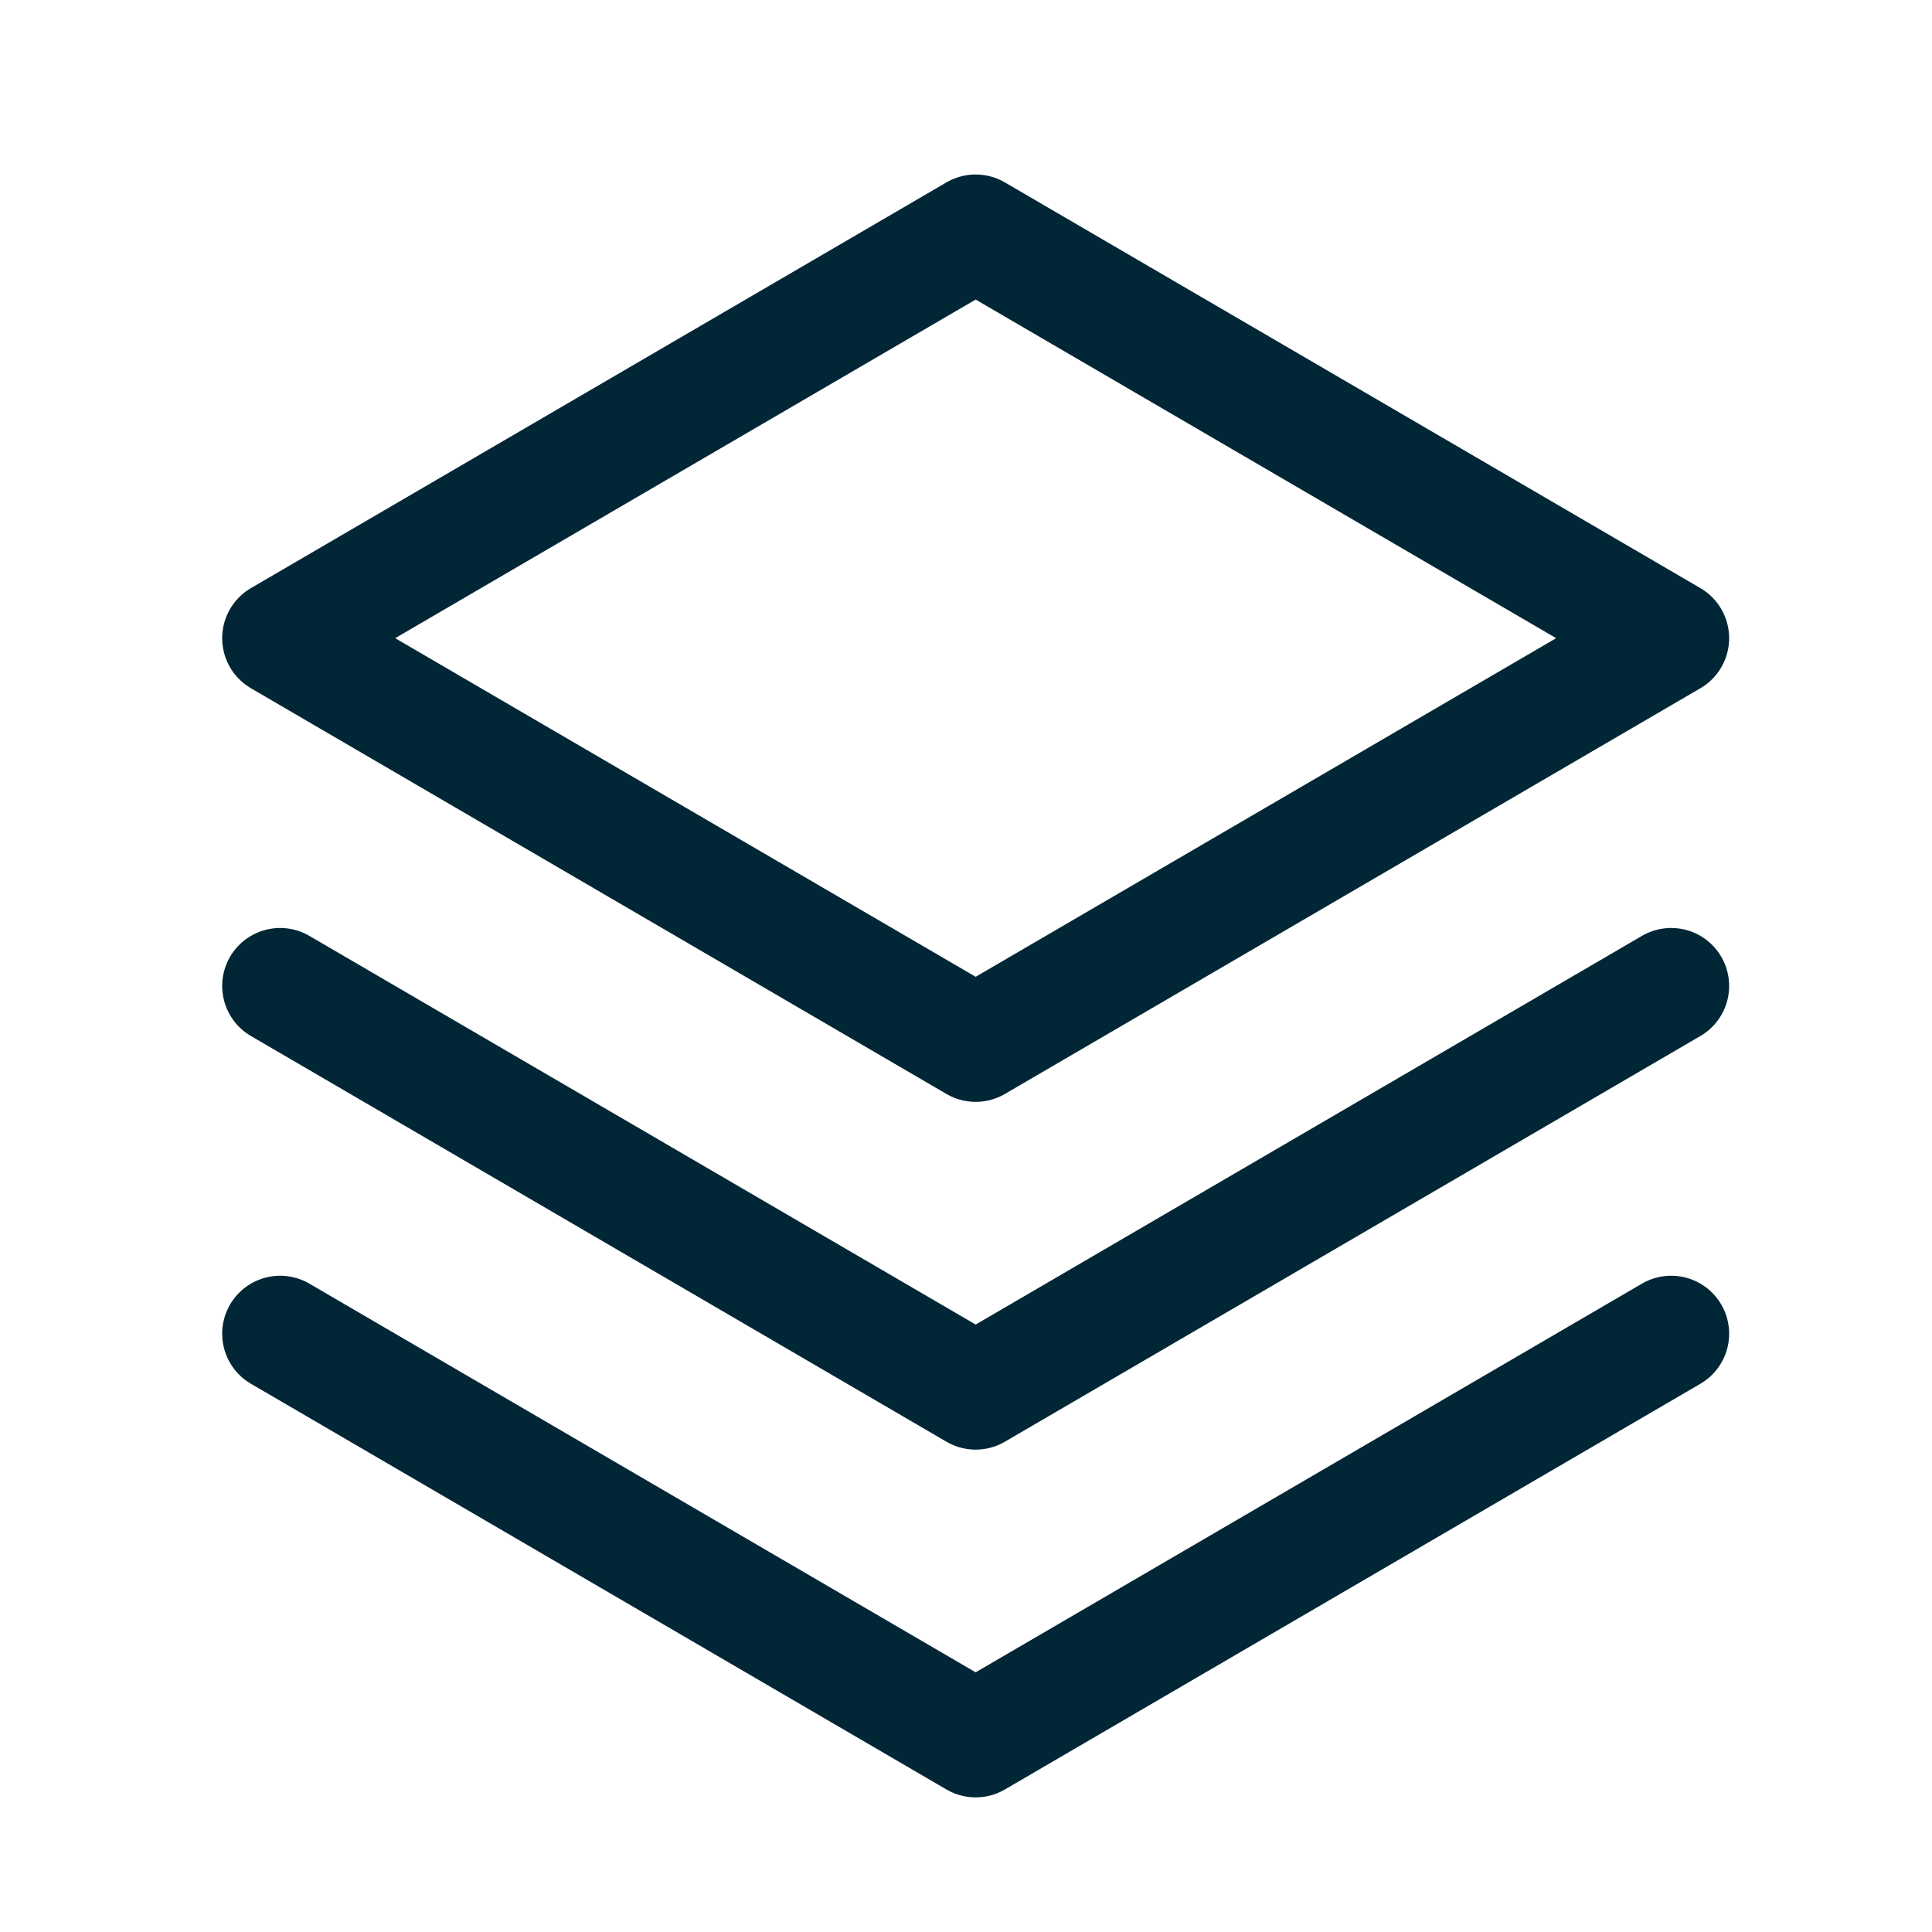 <svg width="25" height="25" viewBox="0 0 25 25" fill="none" xmlns="http://www.w3.org/2000/svg">
<g clip-path="url(#clip0_7328_68308)">
<path d="M3.625 17.258L12.625 22.508L21.625 17.258" stroke="#012635" stroke-width="1.5" stroke-linecap="round" stroke-linejoin="round"/>
<path d="M3.625 12.758L12.625 18.008L21.625 12.758" stroke="#012635" stroke-width="1.5" stroke-linecap="round" stroke-linejoin="round"/>
<path d="M3.625 8.258L12.625 13.508L21.625 8.258L12.625 3.008L3.625 8.258Z" stroke="#012635" stroke-width="1.5" stroke-linecap="round" stroke-linejoin="round"/>
</g>
<defs>
<clipPath id="clip0_7328_68308">
<rect width="24" height="24" fill="white" transform="translate(0.625 0.758)"/>
</clipPath>
</defs>
</svg>
